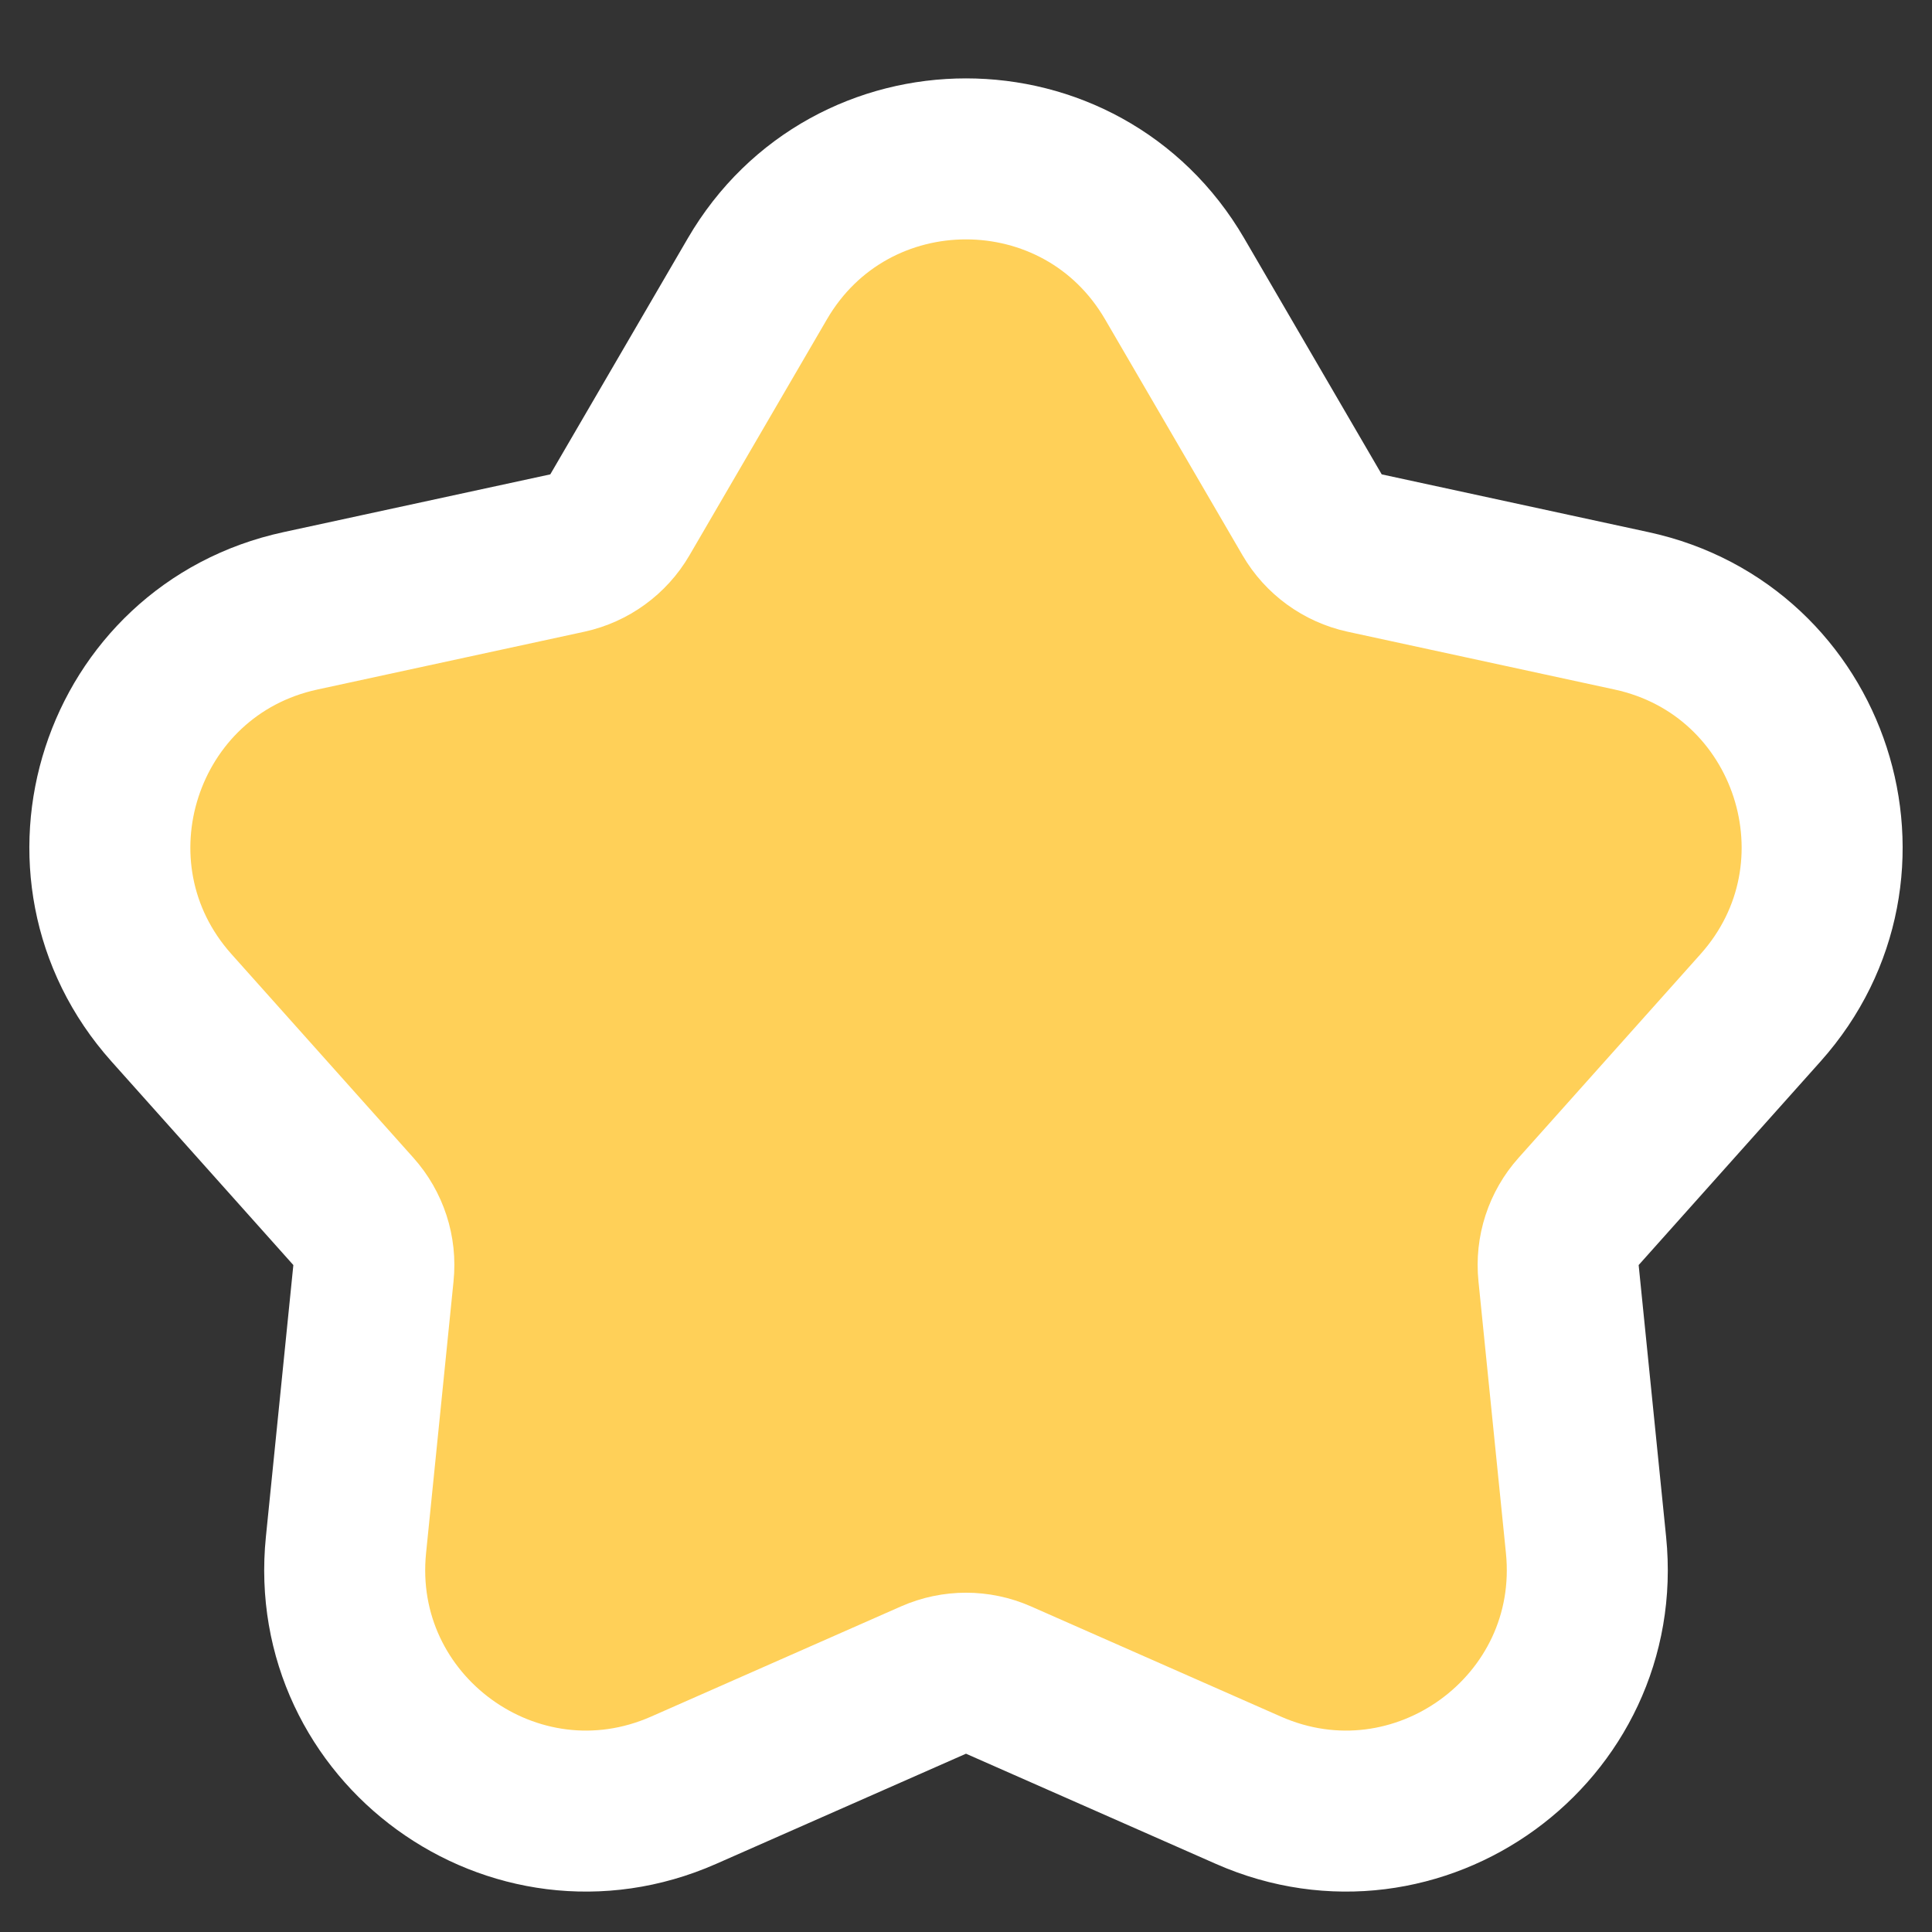 <svg width="24" height="24" viewBox="0 0 24 24" fill="none" xmlns="http://www.w3.org/2000/svg">
    <rect x="0" y="0" width="24" height="24" fill="#333333" stroke="none"/>
    <path
        d="M14.592 3.464C13.435 1.477 10.565 1.477 9.408 3.464L7.7 6.396C7.559 6.638 7.322 6.81 7.048 6.87L3.732 7.588C1.485 8.074 0.598 10.804 2.13 12.519L4.39 15.049C4.577 15.258 4.668 15.536 4.639 15.816L4.298 19.191C4.066 21.479 6.388 23.166 8.492 22.239L11.597 20.87C11.854 20.757 12.146 20.757 12.403 20.87L15.508 22.239C17.612 23.166 19.934 21.479 19.702 19.191L19.361 15.816C19.332 15.536 19.423 15.258 19.61 15.049L21.87 12.519C23.402 10.804 22.515 8.074 20.268 7.588L16.952 6.87C16.678 6.81 16.441 6.638 16.3 6.396L14.592 3.464Z"
        fill="#FFD058" stroke="white" stroke-width="2" />
</svg>